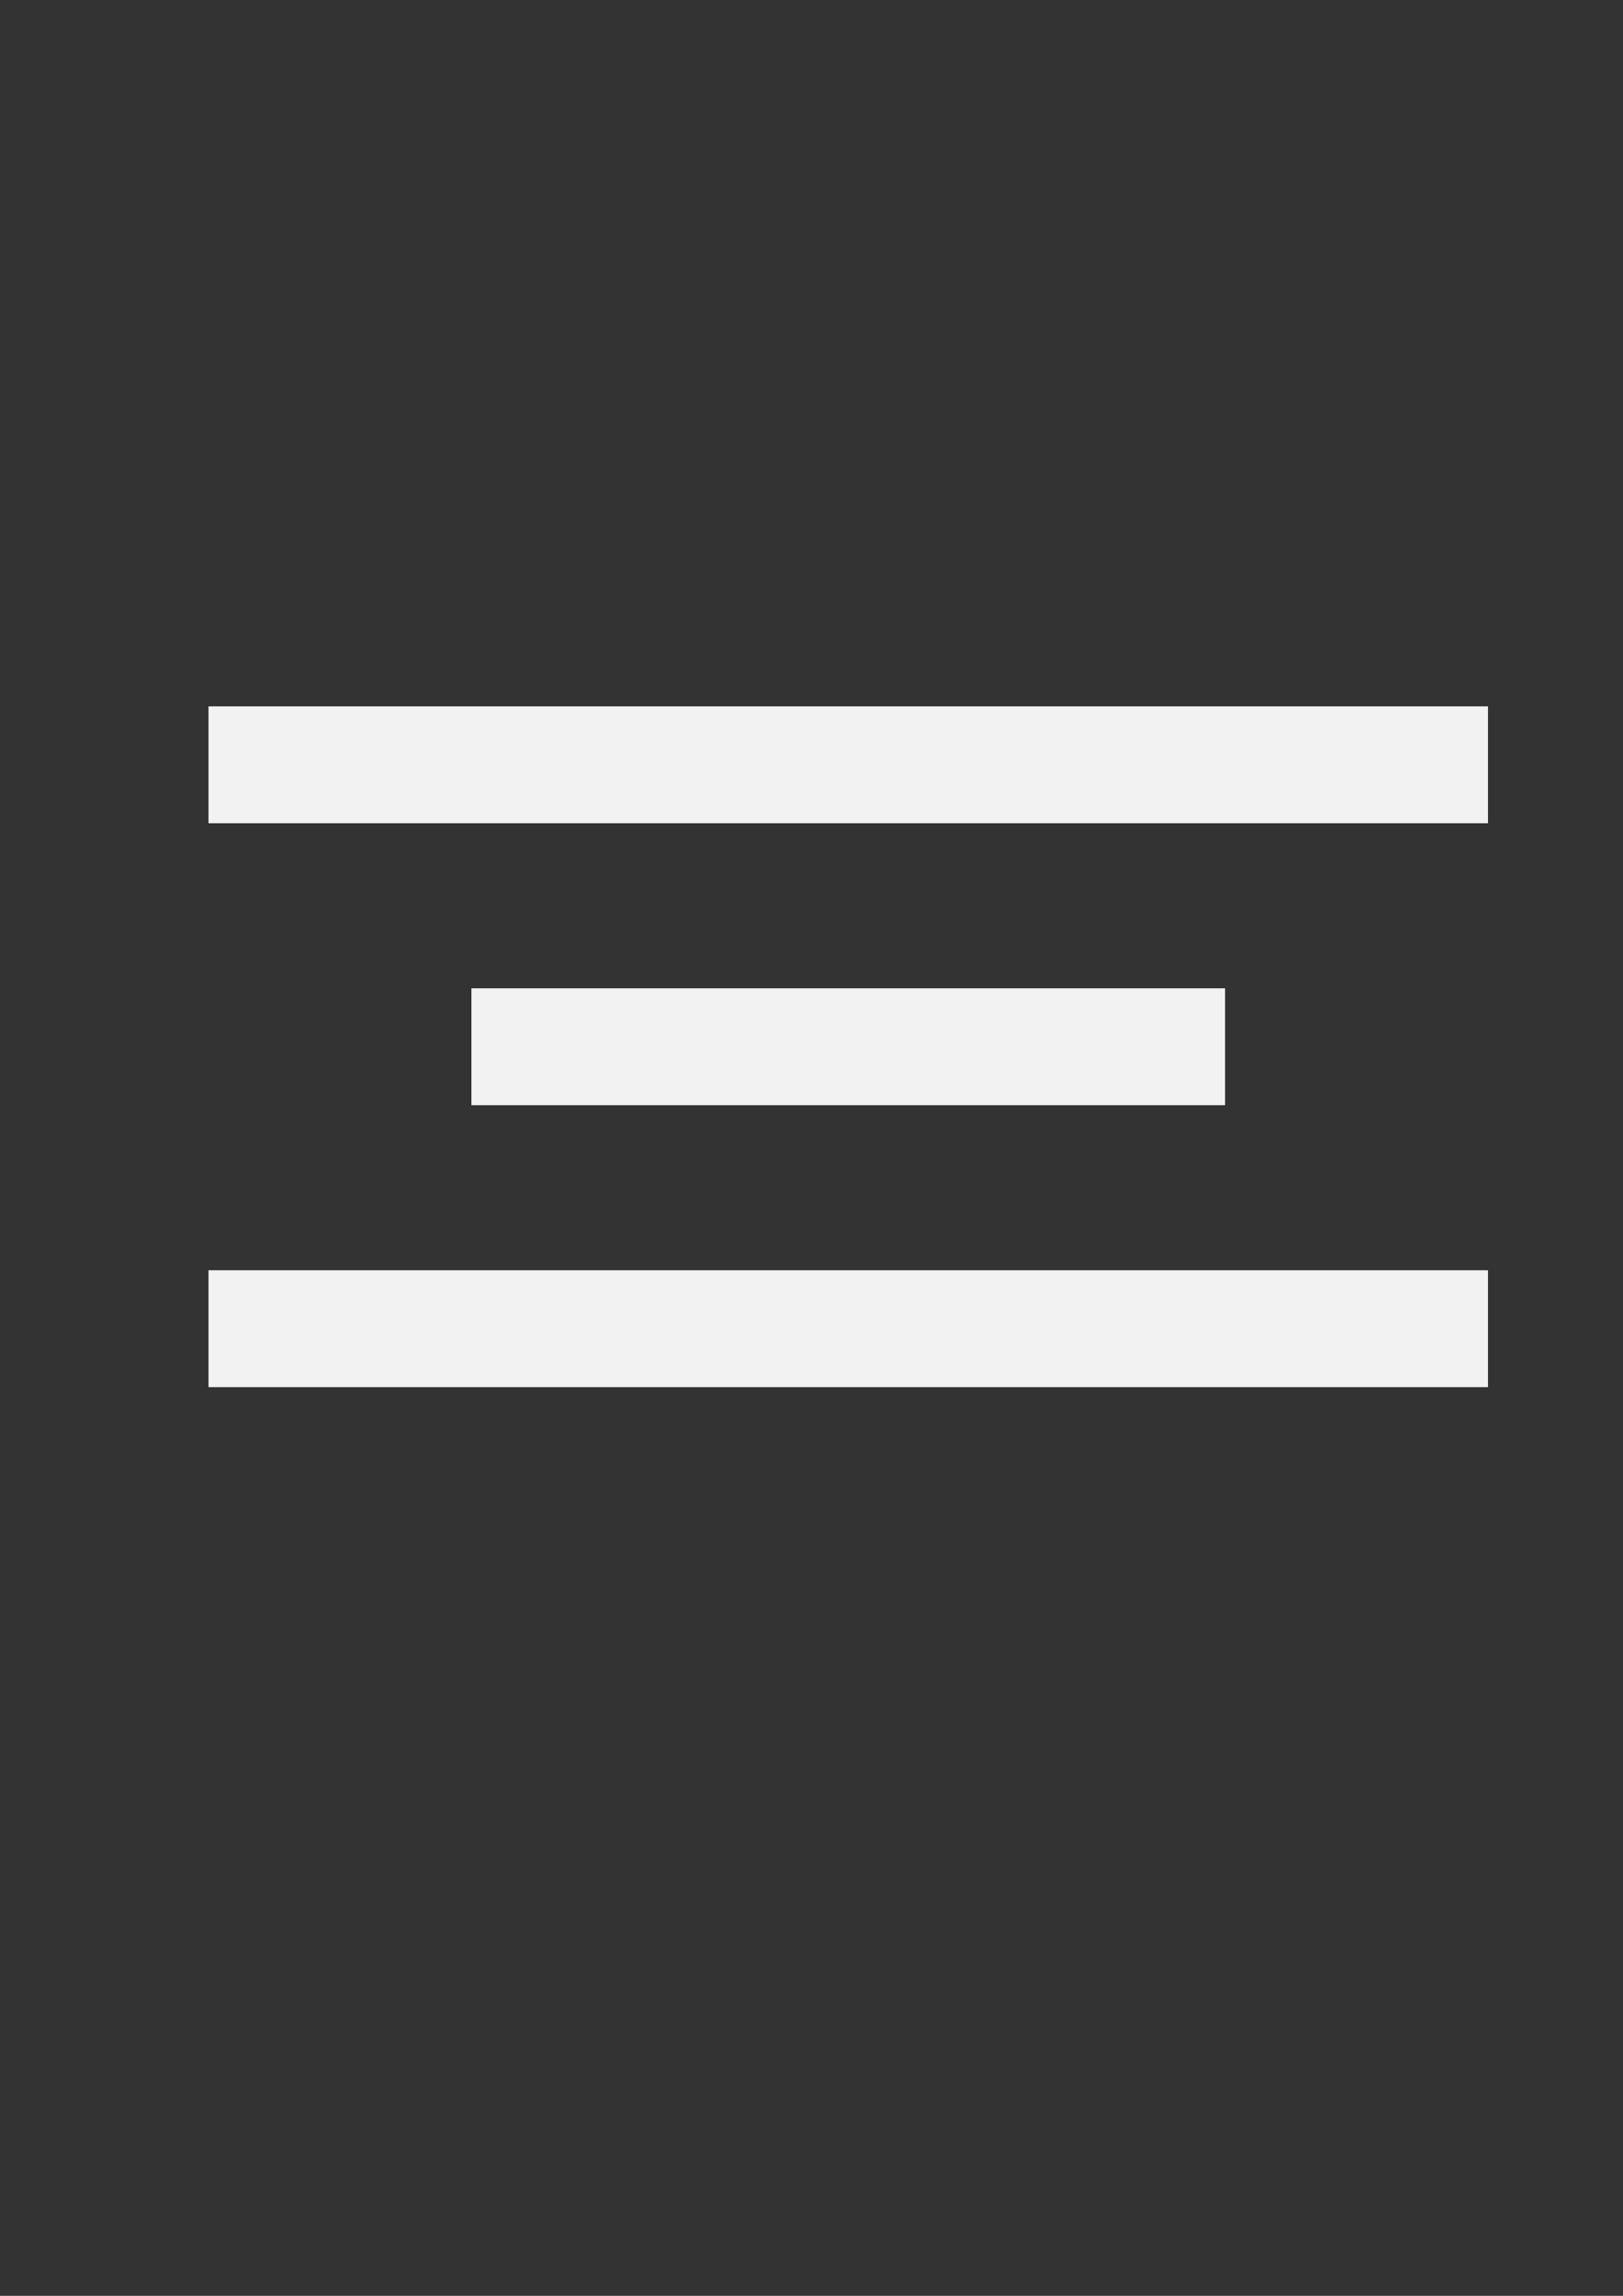 <?xml version="1.0" encoding="UTF-8" standalone="no"?>
<svg
   xmlns:dc="http://purl.org/dc/elements/1.1/"
   xmlns:cc="http://creativecommons.org/ns#"
   xmlns:rdf="http://www.w3.org/1999/02/22-rdf-syntax-ns#"
   xmlns:svg="http://www.w3.org/2000/svg"
   xmlns="http://www.w3.org/2000/svg"
   id="svg8"
   version="1.1"
   viewBox="0 0 210 297"
   height="297mm"
   width="210mm">
  <rect x="0" y="0" width="210" height="297" fill="#333333" stroke="none"/>
  <defs
     id="defs2" />
  <g
     id="layer1">
    <rect
       transform="scale(-1,1)"
       style="stroke-width:0.265;fill:#f2f2f2"
       y="127.856"
       x="-158.514"
       height="15.119"
       width="97.518"
       id="rect3682" />
    <rect
       style="stroke-width:0.242;fill:#f2f2f2"
       y="91.381"
       x="26.978"
       height="15.119"
       width="165.554"
       id="rect3680" />
    <rect
       style="stroke-width:0.242;fill:#f2f2f2"
       y="164.33"
       x="26.978"
       height="15.119"
       width="165.554"
       id="rect3680-2" />
  </g>
</svg>
